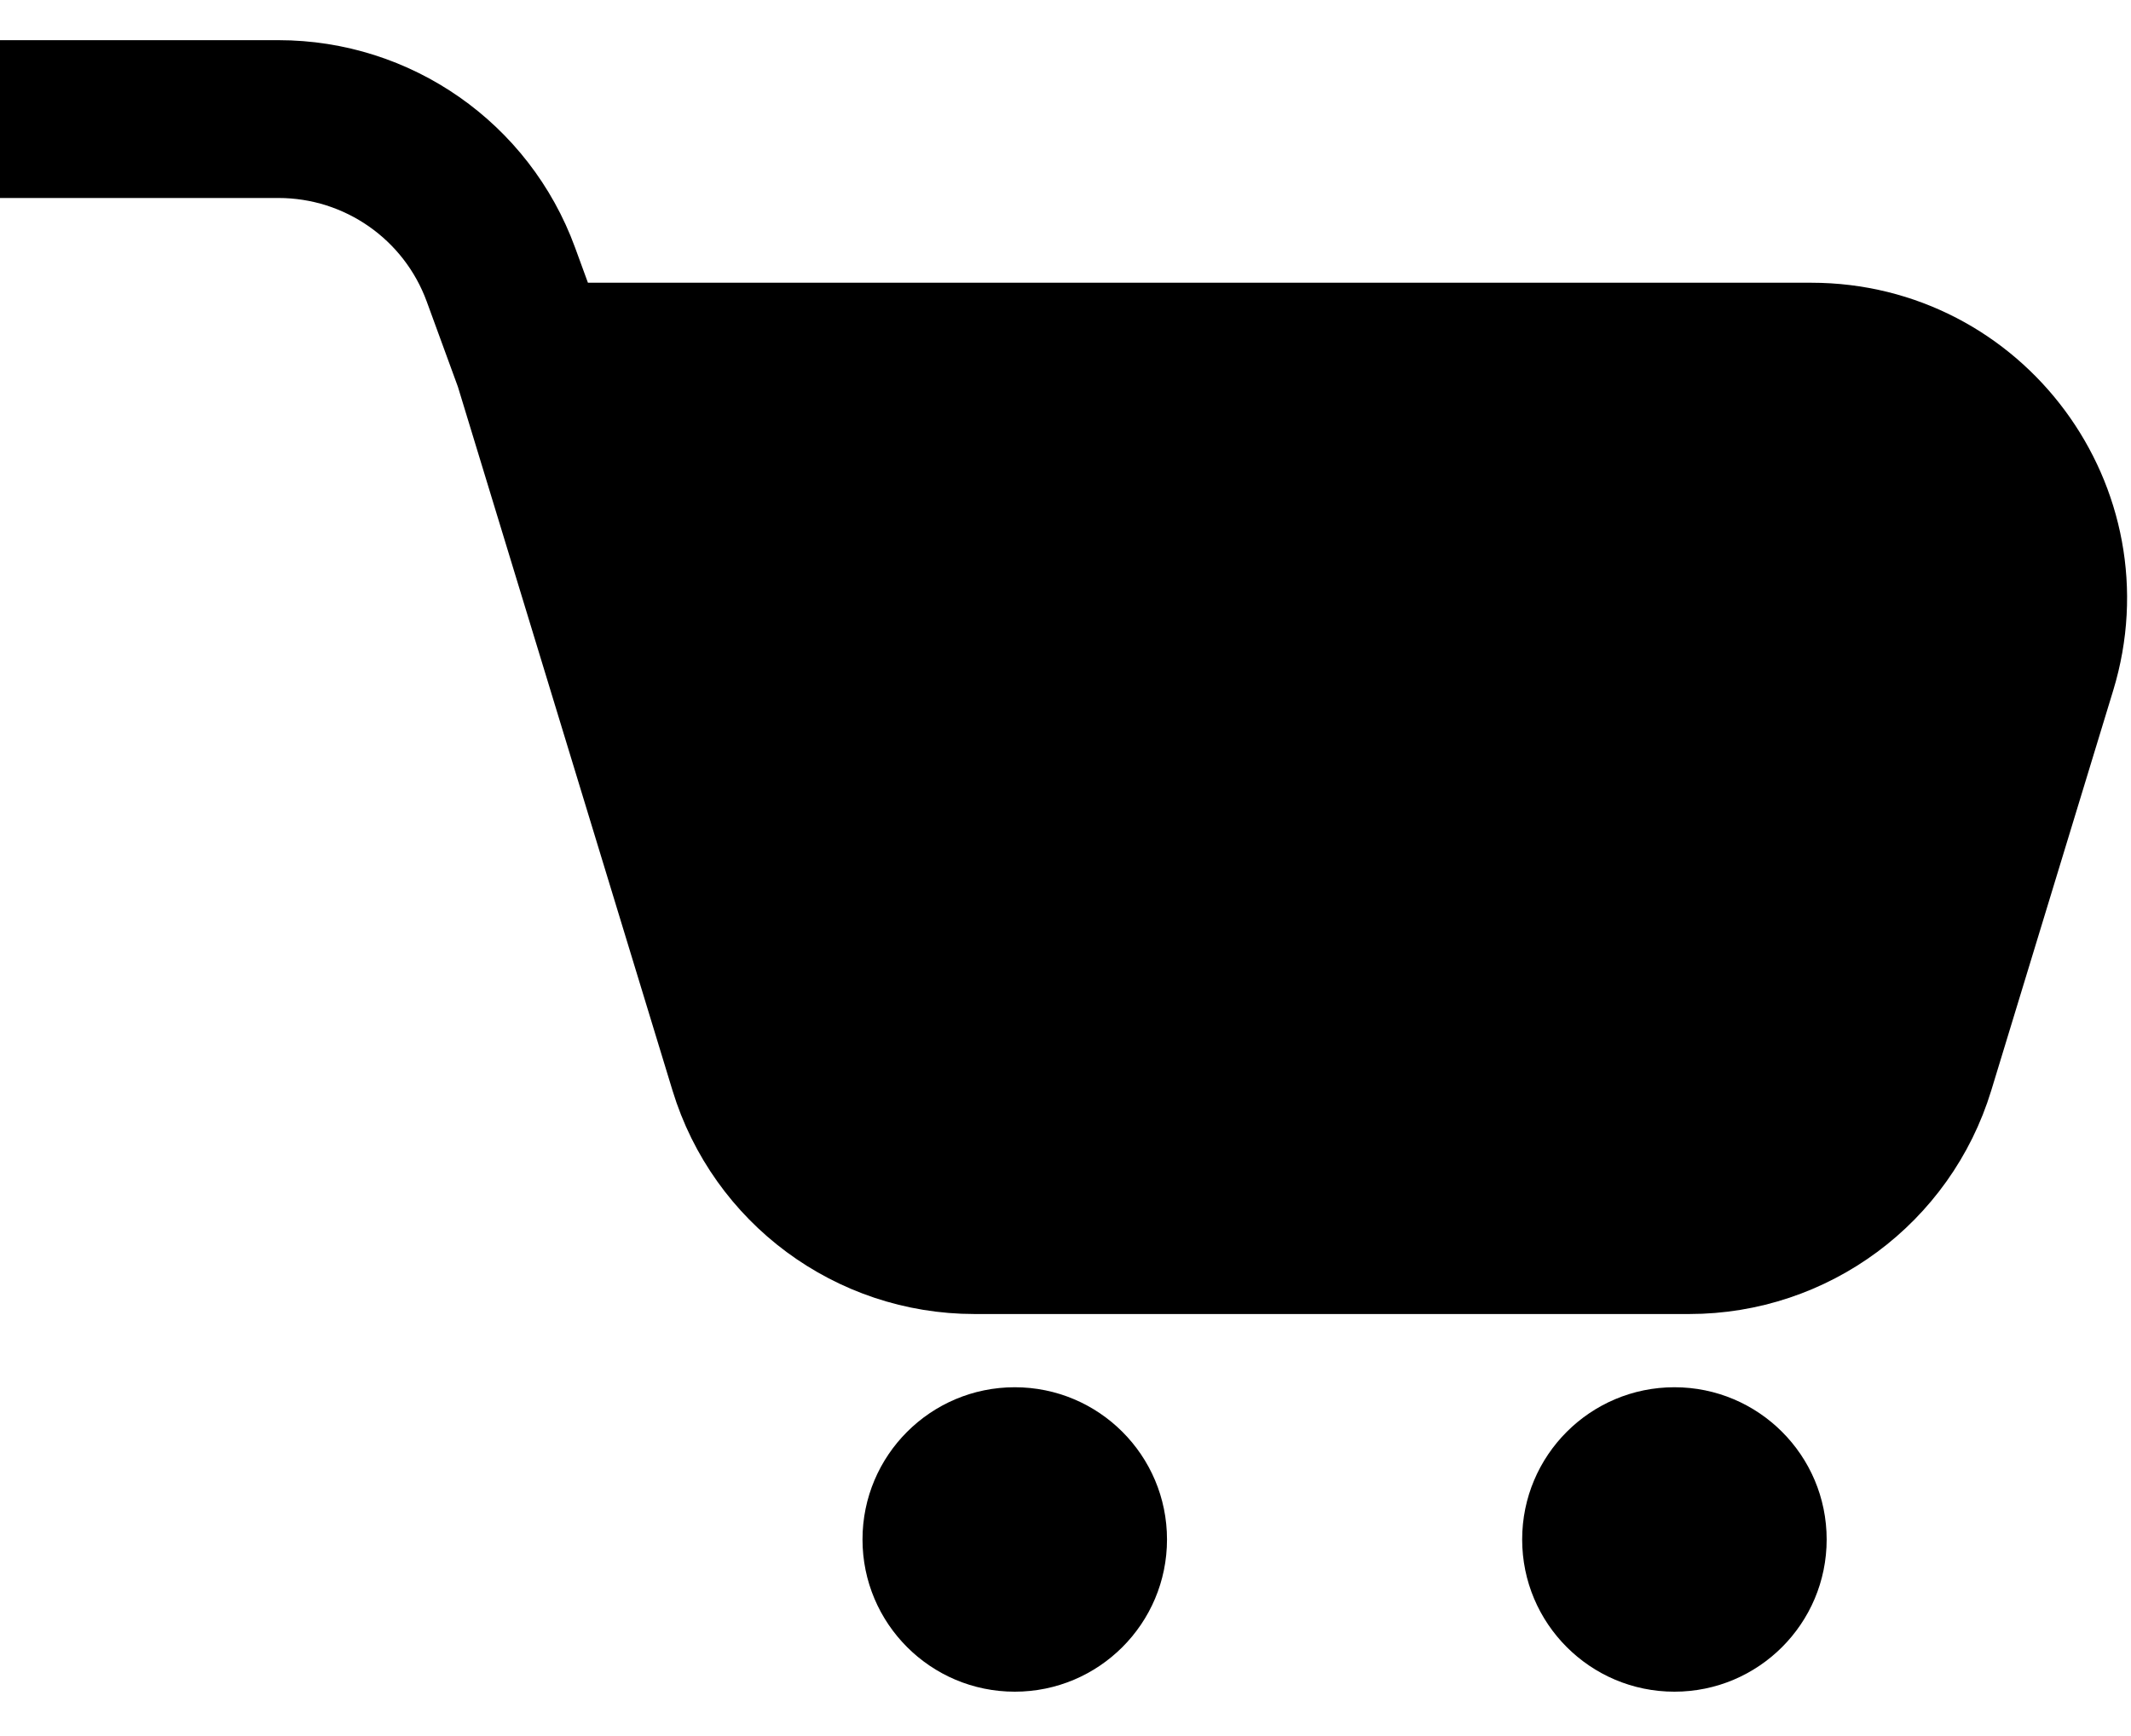 <svg width="27" height="22" viewBox="0 0 27 22" fill="none" xmlns="http://www.w3.org/2000/svg">
<path d="M21.403 15.652H12.347C11.027 15.652 9.862 14.789 9.477 13.527L6.75 4.583H22.949C24.964 4.583 26.406 6.531 25.818 8.458L24.273 13.527C23.888 14.789 22.723 15.652 21.403 15.652Z" fill="currentColor"/>
<path d="M0 1.509H3.528C4.788 1.509 5.913 2.295 6.346 3.478L6.75 4.583M6.75 4.583L9.477 13.527C9.862 14.789 11.027 15.652 12.347 15.652H21.403C22.723 15.652 23.888 14.789 24.273 13.527L25.818 8.458C26.406 6.531 24.964 4.583 22.949 4.583H6.75Z" stroke="currentColor" stroke-width="2"/>
<circle cx="12.857" cy="19.509" r="1.929" fill="currentColor"/>
<circle cx="21.215" cy="19.509" r="1.929" fill="currentColor"/>
</svg>
